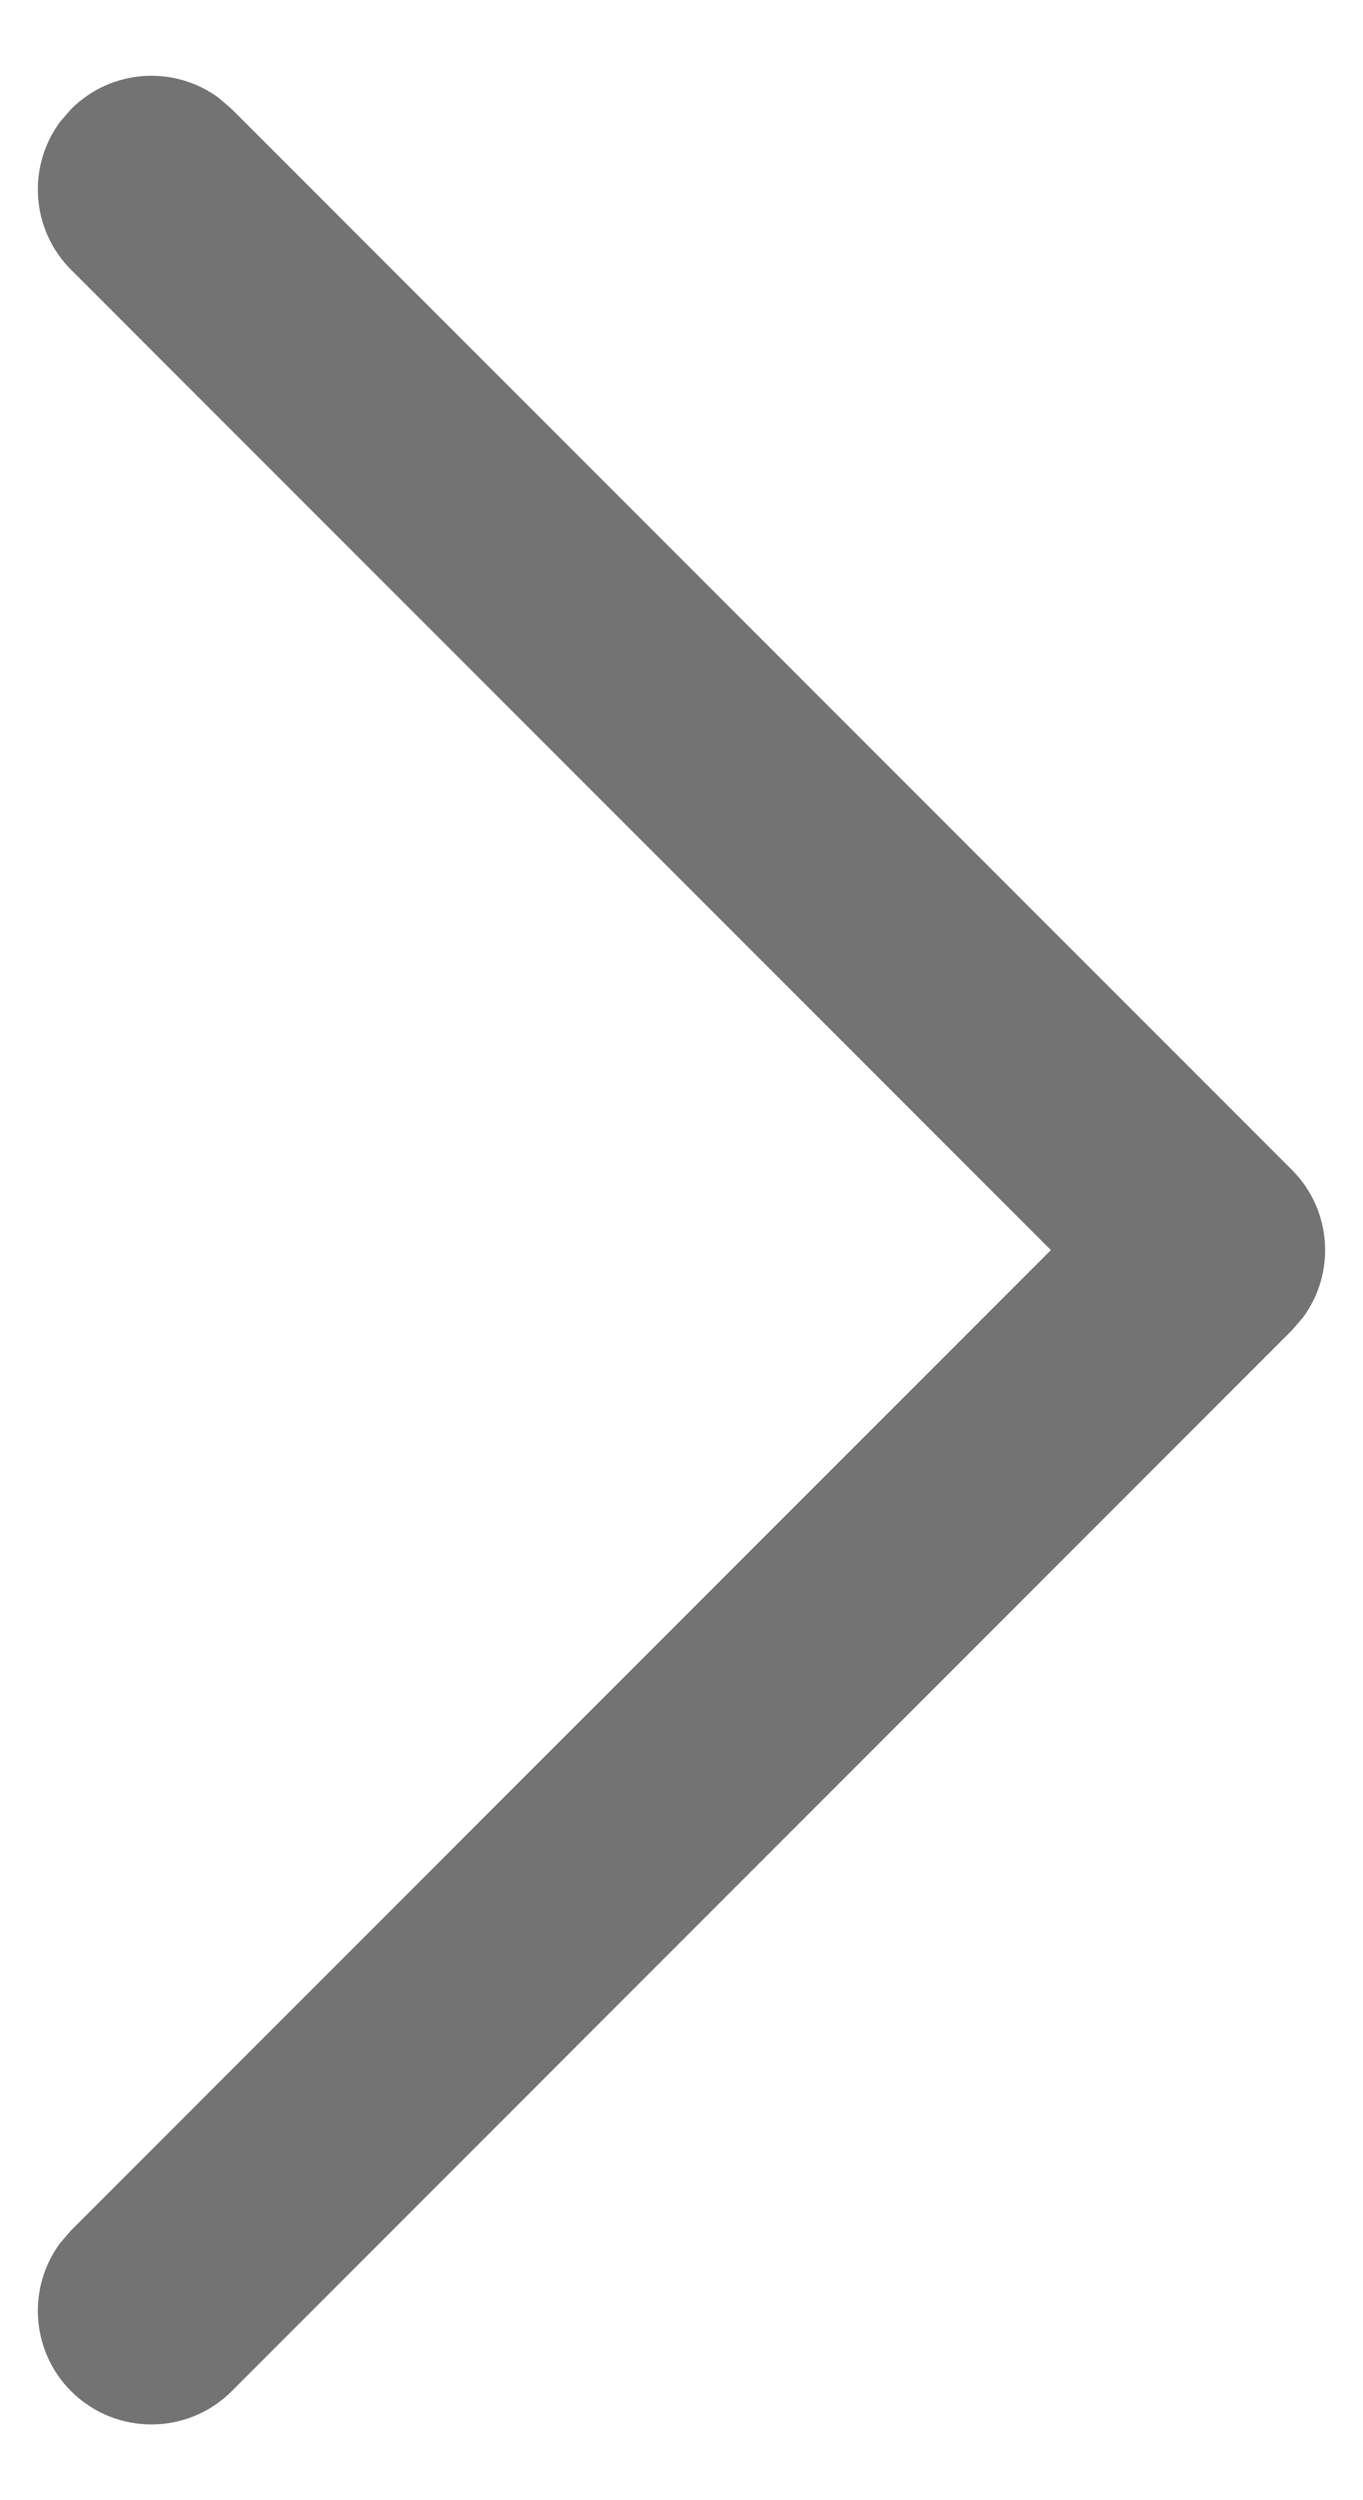 <svg width="12" height="22" viewBox="0 0 12 22" fill="none" xmlns="http://www.w3.org/2000/svg">
<path d="M0.626 21.041C0.271 20.686 0.239 20.13 0.529 19.738L0.626 19.626L9.252 11L0.626 2.374C0.271 2.019 0.239 1.463 0.529 1.072L0.626 0.96C0.981 0.605 1.536 0.572 1.928 0.863L2.04 0.96L11.373 10.293C11.729 10.648 11.761 11.204 11.47 11.595L11.373 11.707L2.04 21.041C1.65 21.431 1.016 21.431 0.626 21.041Z" fill="#737373"/>
</svg>
